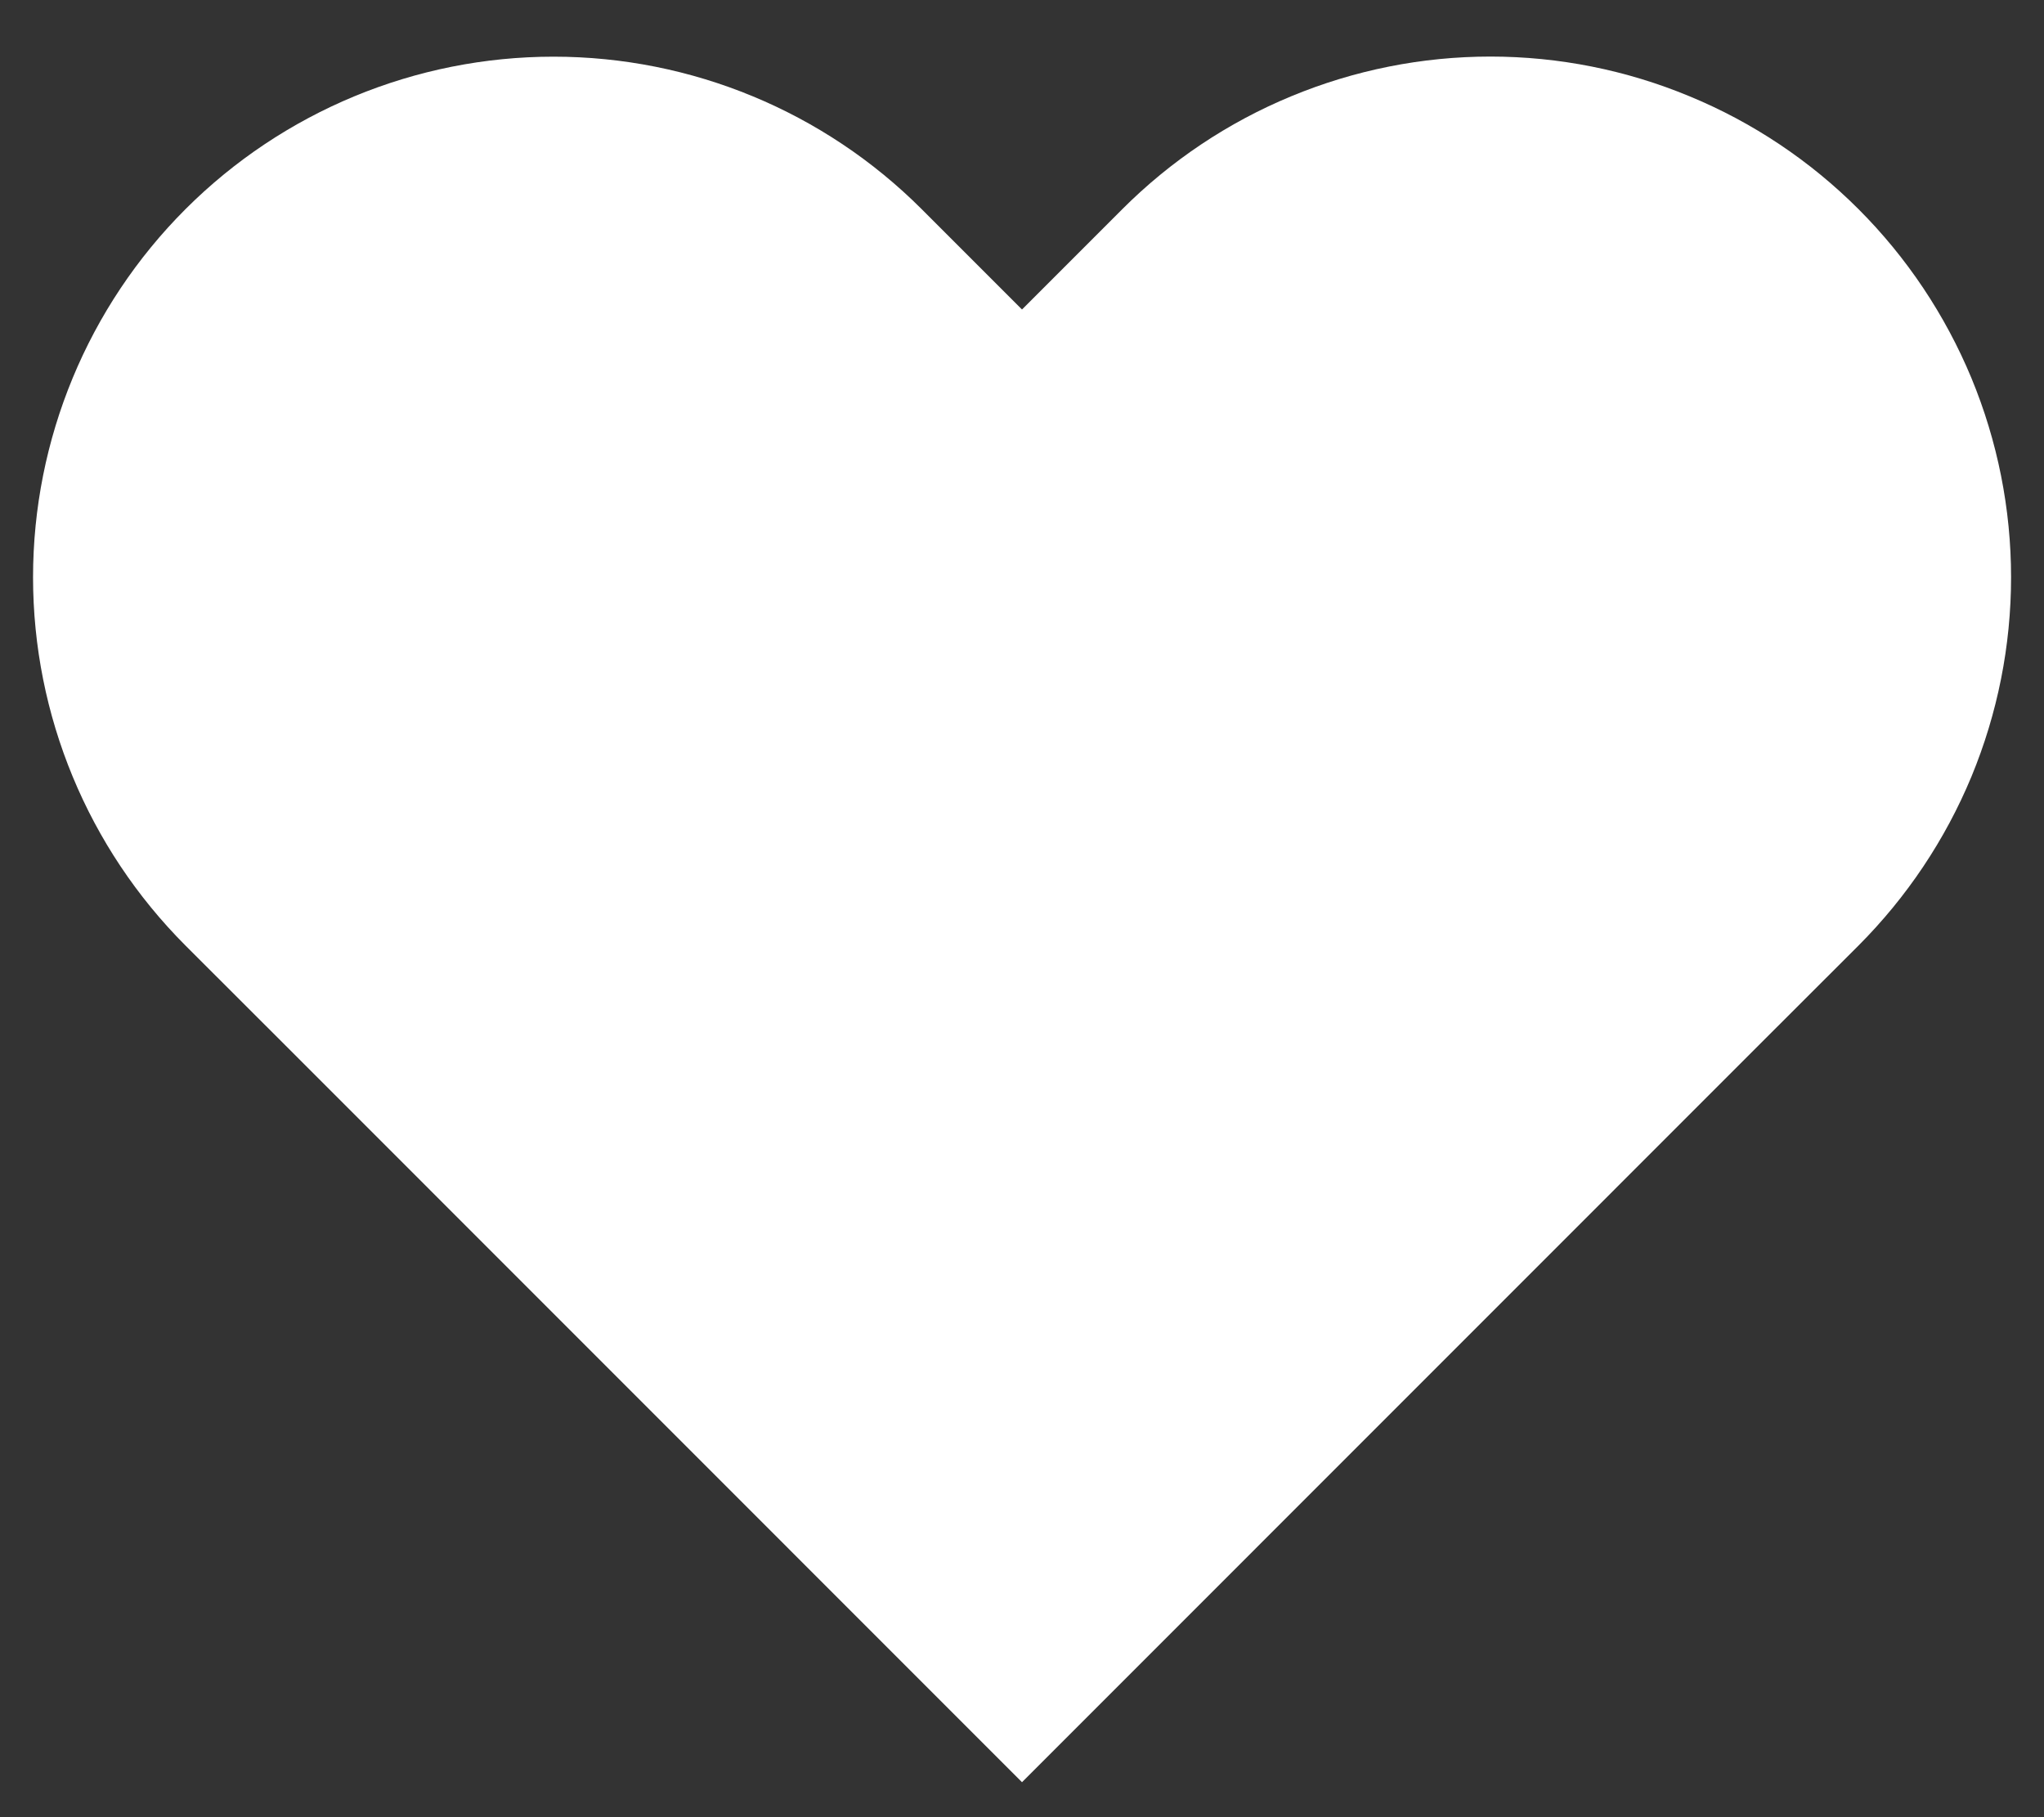 <svg width="18" height="16" viewBox="0 0 18 16" fill="none" xmlns="http://www.w3.org/2000/svg">
<rect x="0" y="0" width="18" height="16" fill="#333333" stroke="none"/>
<path d="M16.367 1.842C15.941 1.416 15.436 1.078 14.879 0.848C14.323 0.617 13.727 0.498 13.125 0.498C12.523 0.498 11.927 0.617 11.37 0.848C10.814 1.078 10.309 1.416 9.883 1.842L9 2.725L8.117 1.842C7.257 0.982 6.091 0.499 4.875 0.499C3.659 0.499 2.493 0.982 1.633 1.842C0.774 2.701 0.291 3.867 0.291 5.083C0.291 6.299 0.774 7.465 1.633 8.325L2.517 9.208L9 15.692L15.483 9.208L16.367 8.325C16.792 7.899 17.13 7.394 17.361 6.838C17.591 6.282 17.71 5.685 17.71 5.083C17.71 4.481 17.591 3.885 17.361 3.329C17.13 2.773 16.792 2.267 16.367 1.842Z" fill="white"/>
</svg>
